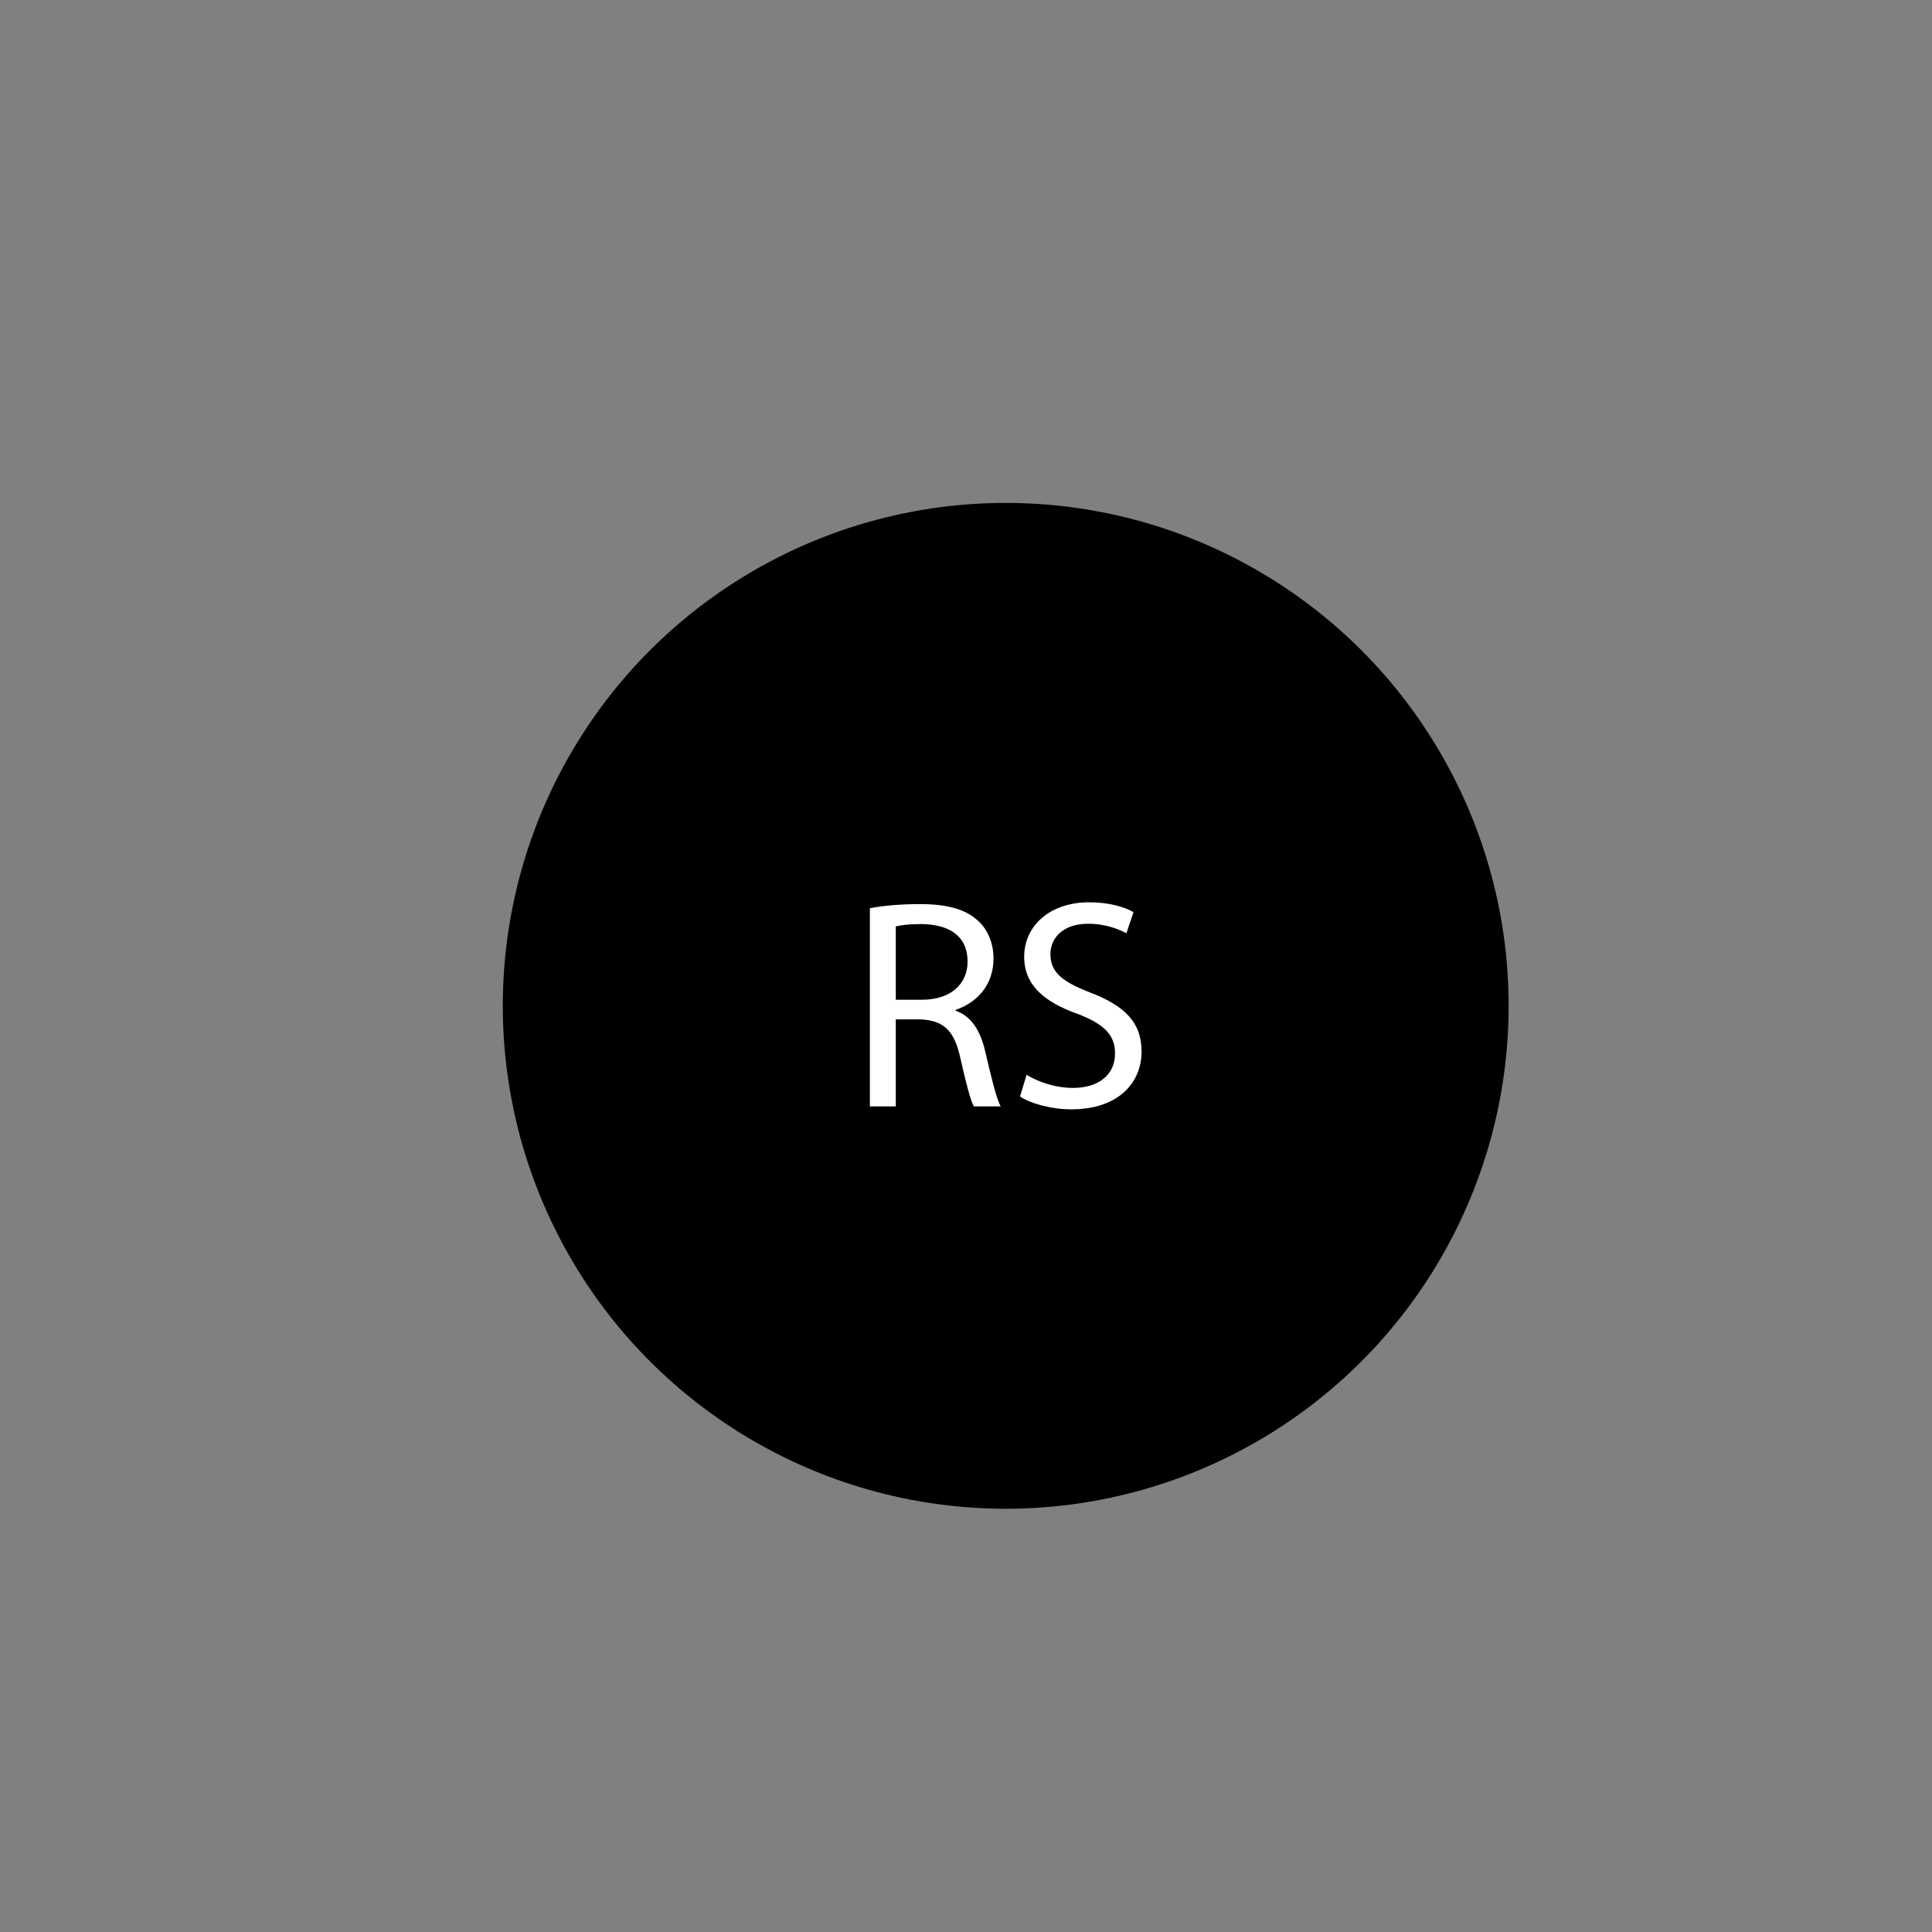 <?xml version="1.0" encoding="utf-8"?>
<!-- Generator: Adobe Illustrator 23.0.1, SVG Export Plug-In . SVG Version: 6.00 Build 0)  -->
<svg version="1.1" id="Layer_1" xmlns="http://www.w3.org/2000/svg" xmlns:xlink="http://www.w3.org/1999/xlink" x="0px" y="0px"
	 viewBox="0 0 16383 16383" style="enable-background:new 0 0 16383 16383;" xml:space="preserve">
<rect x="0" y="0" width="16383" height="16383" fill="#808080" stroke="none"/>
<style type="text/css">
	.st0{fill:#FFFFFF;}
</style>
<g>
	<circle cx="8528.3" cy="8529.27" r="4264.64"/>
	<g>
		<path class="st0" d="M7376.35,7701.94c111.15-22.73,270.31-35.37,421.88-35.37c234.94,0,386.51,42.94,492.61,138.94
			c85.89,75.79,133.89,191.99,133.89,323.35c0,224.83-141.47,373.88-320.83,434.51v7.57c131.36,45.48,209.67,166.74,250.1,343.57
			c55.58,237.45,95.99,401.66,131.36,467.34h-227.36c-27.79-48-65.68-194.51-113.68-406.72
			c-50.52-234.94-141.47-323.36-341.04-330.94h-207.15v737.66h-219.78V7701.94z M7596.13,8477.49h224.83
			c234.94,0,383.98-128.84,383.98-323.35c0-219.79-159.15-315.78-391.56-318.31c-106.1,0-181.89,10.1-217.25,20.22V8477.49z"/>
		<path class="st0" d="M8705.15,9114.1c98.52,60.63,242.52,111.15,394.09,111.15c224.83,0,356.19-118.74,356.19-290.52
			c0-159.15-90.94-250.1-320.83-338.51c-277.88-98.52-449.67-242.51-449.67-482.5c0-265.26,219.78-462.3,550.72-462.3
			c174.31,0,300.62,40.42,376.4,83.36l-60.63,179.37c-55.58-30.32-169.26-80.83-323.35-80.83c-232.41,0-320.83,138.93-320.83,255.14
			c0,159.15,103.57,237.46,338.51,328.41c287.99,111.15,434.51,250.08,434.51,500.18c0,262.73-194.52,490.09-596.18,490.09
			c-164.21,0-343.57-48-434.51-108.62L8705.15,9114.1z"/>
	</g>
</g>
</svg>
